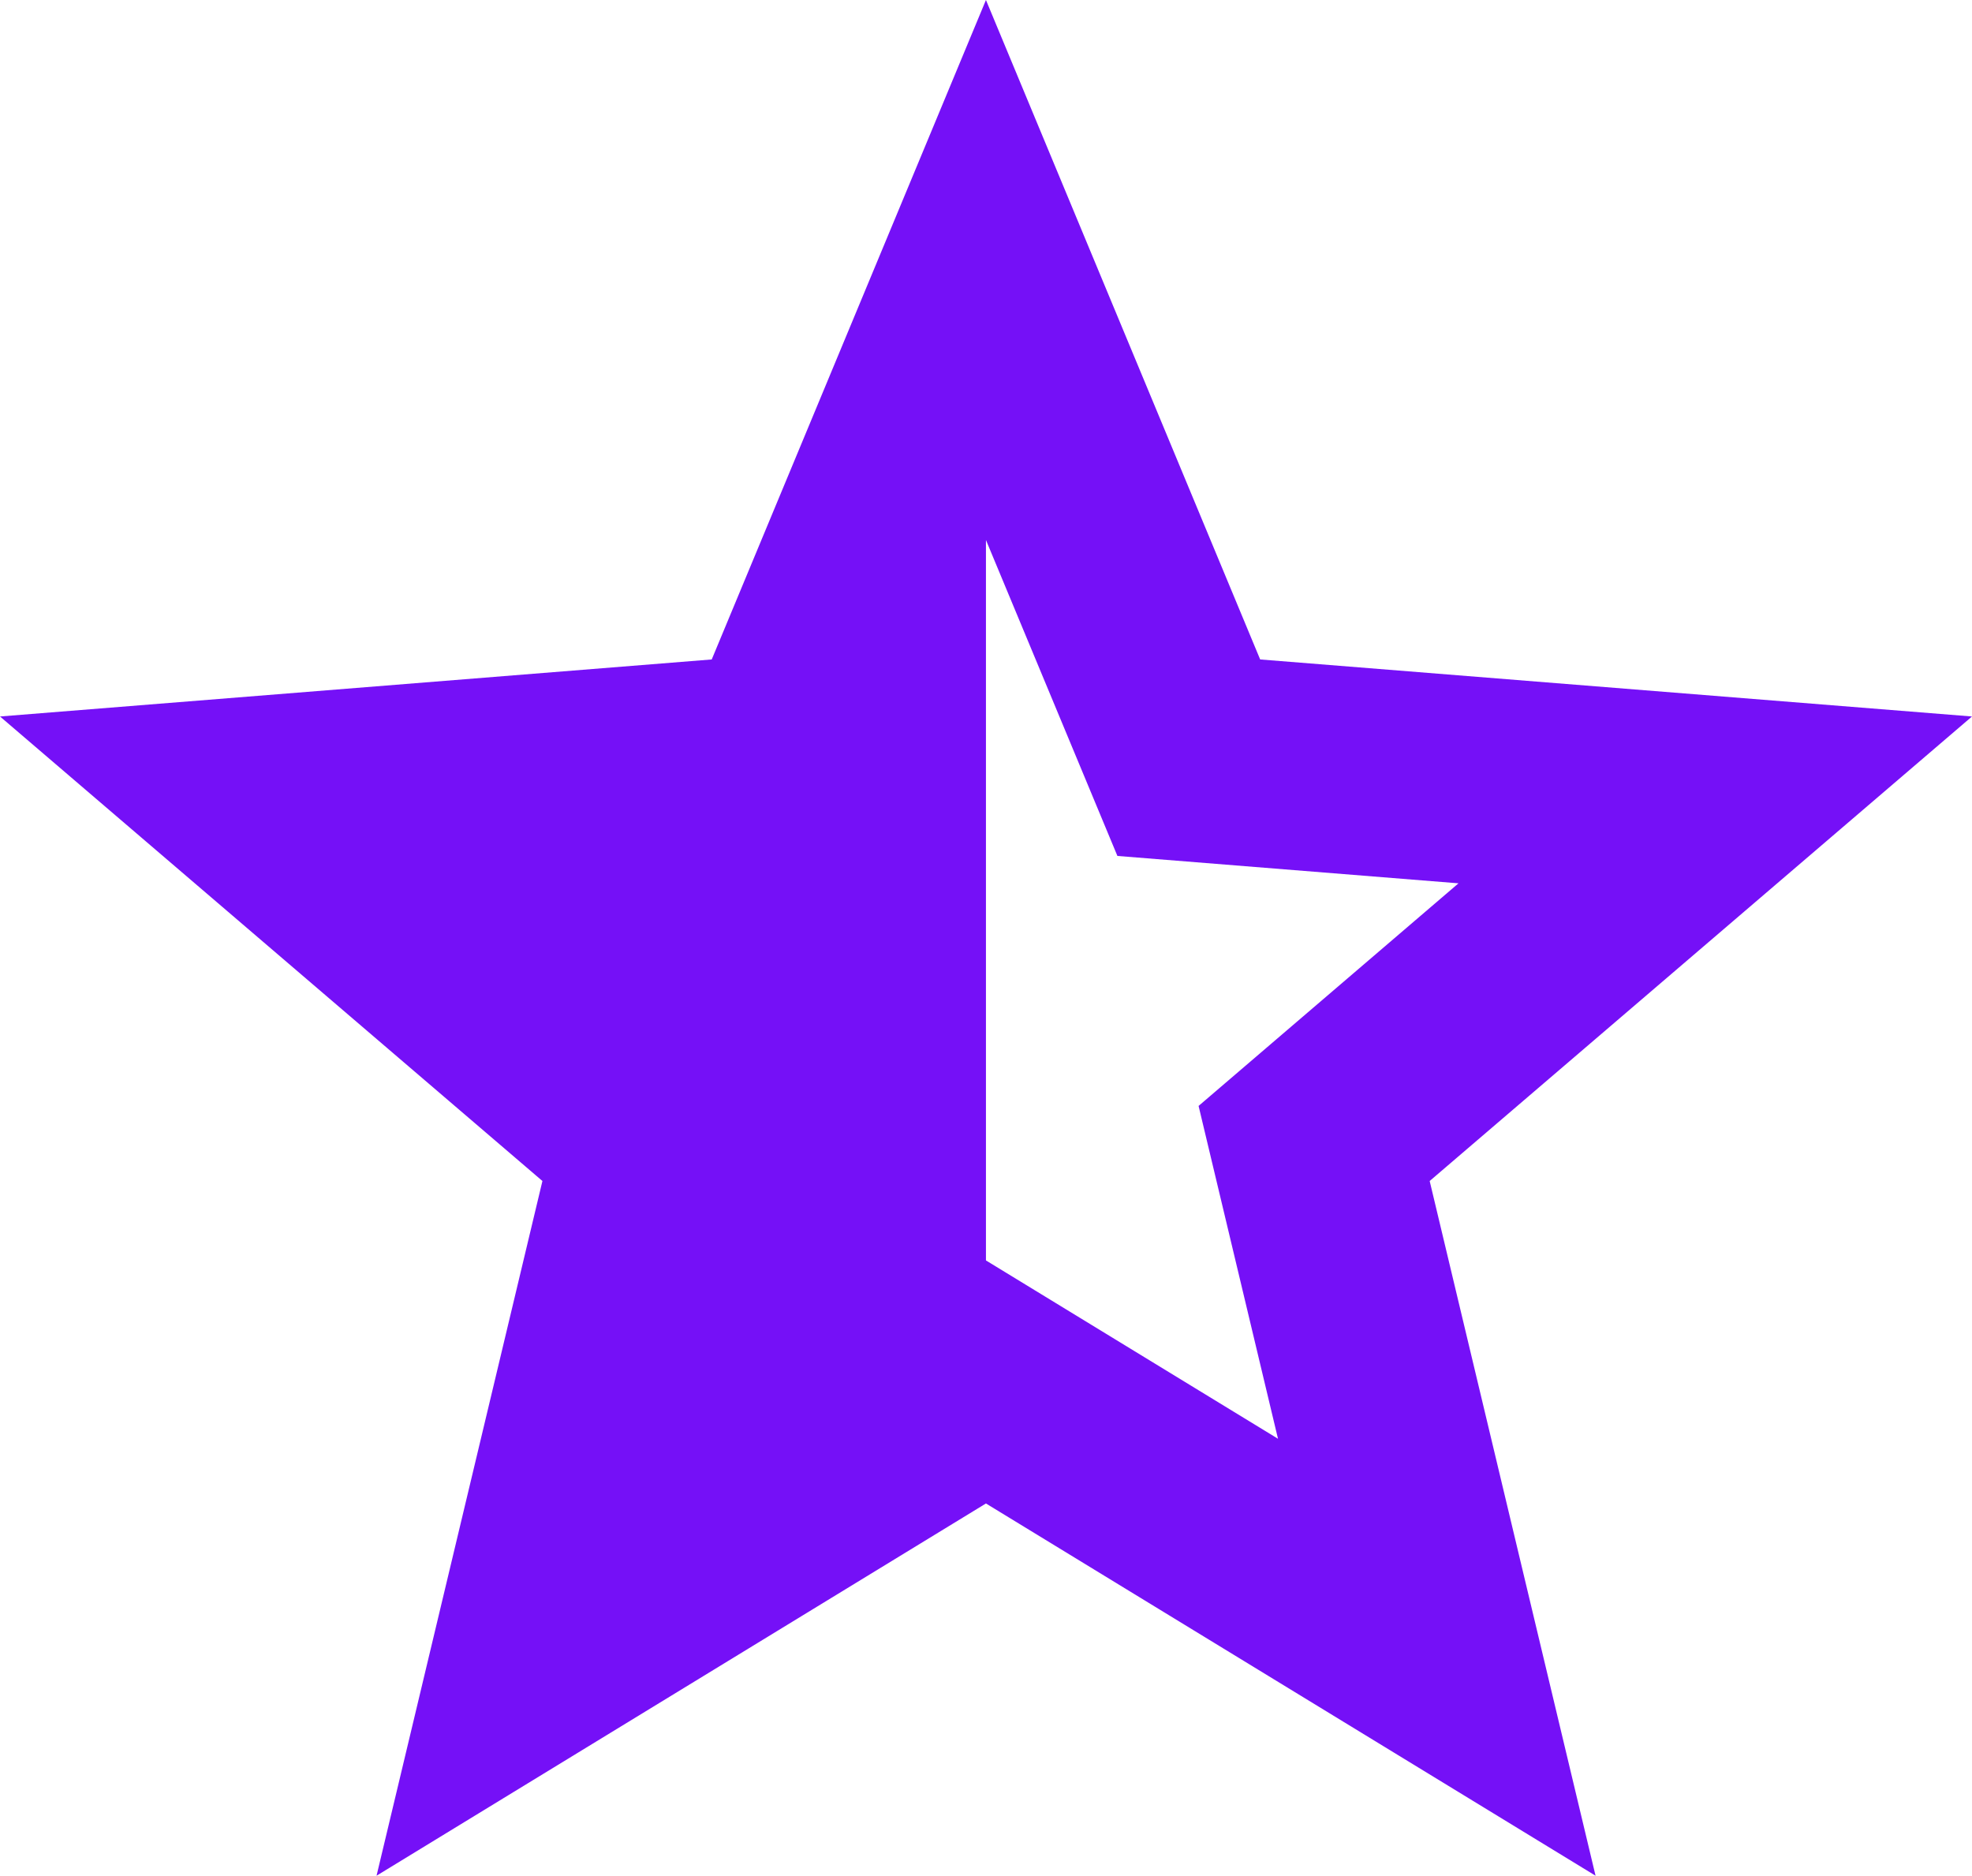 <svg xmlns="http://www.w3.org/2000/svg" width="19.021" height="18.09" viewBox="0 0 19.021 18.09"><path d="M12,14.656l2.817,1.72-.766-3.21,2.507-2.147-3.29-.264L12,7.708ZM12,17,6.122,20.59l1.6-6.7L2.49,9.41l6.865-.55L12,2.5l2.645,6.36,6.866.55L16.28,13.89l1.6,6.7Z" transform="translate(-2.49 -2.5)" fill="#7510f7"/></svg>